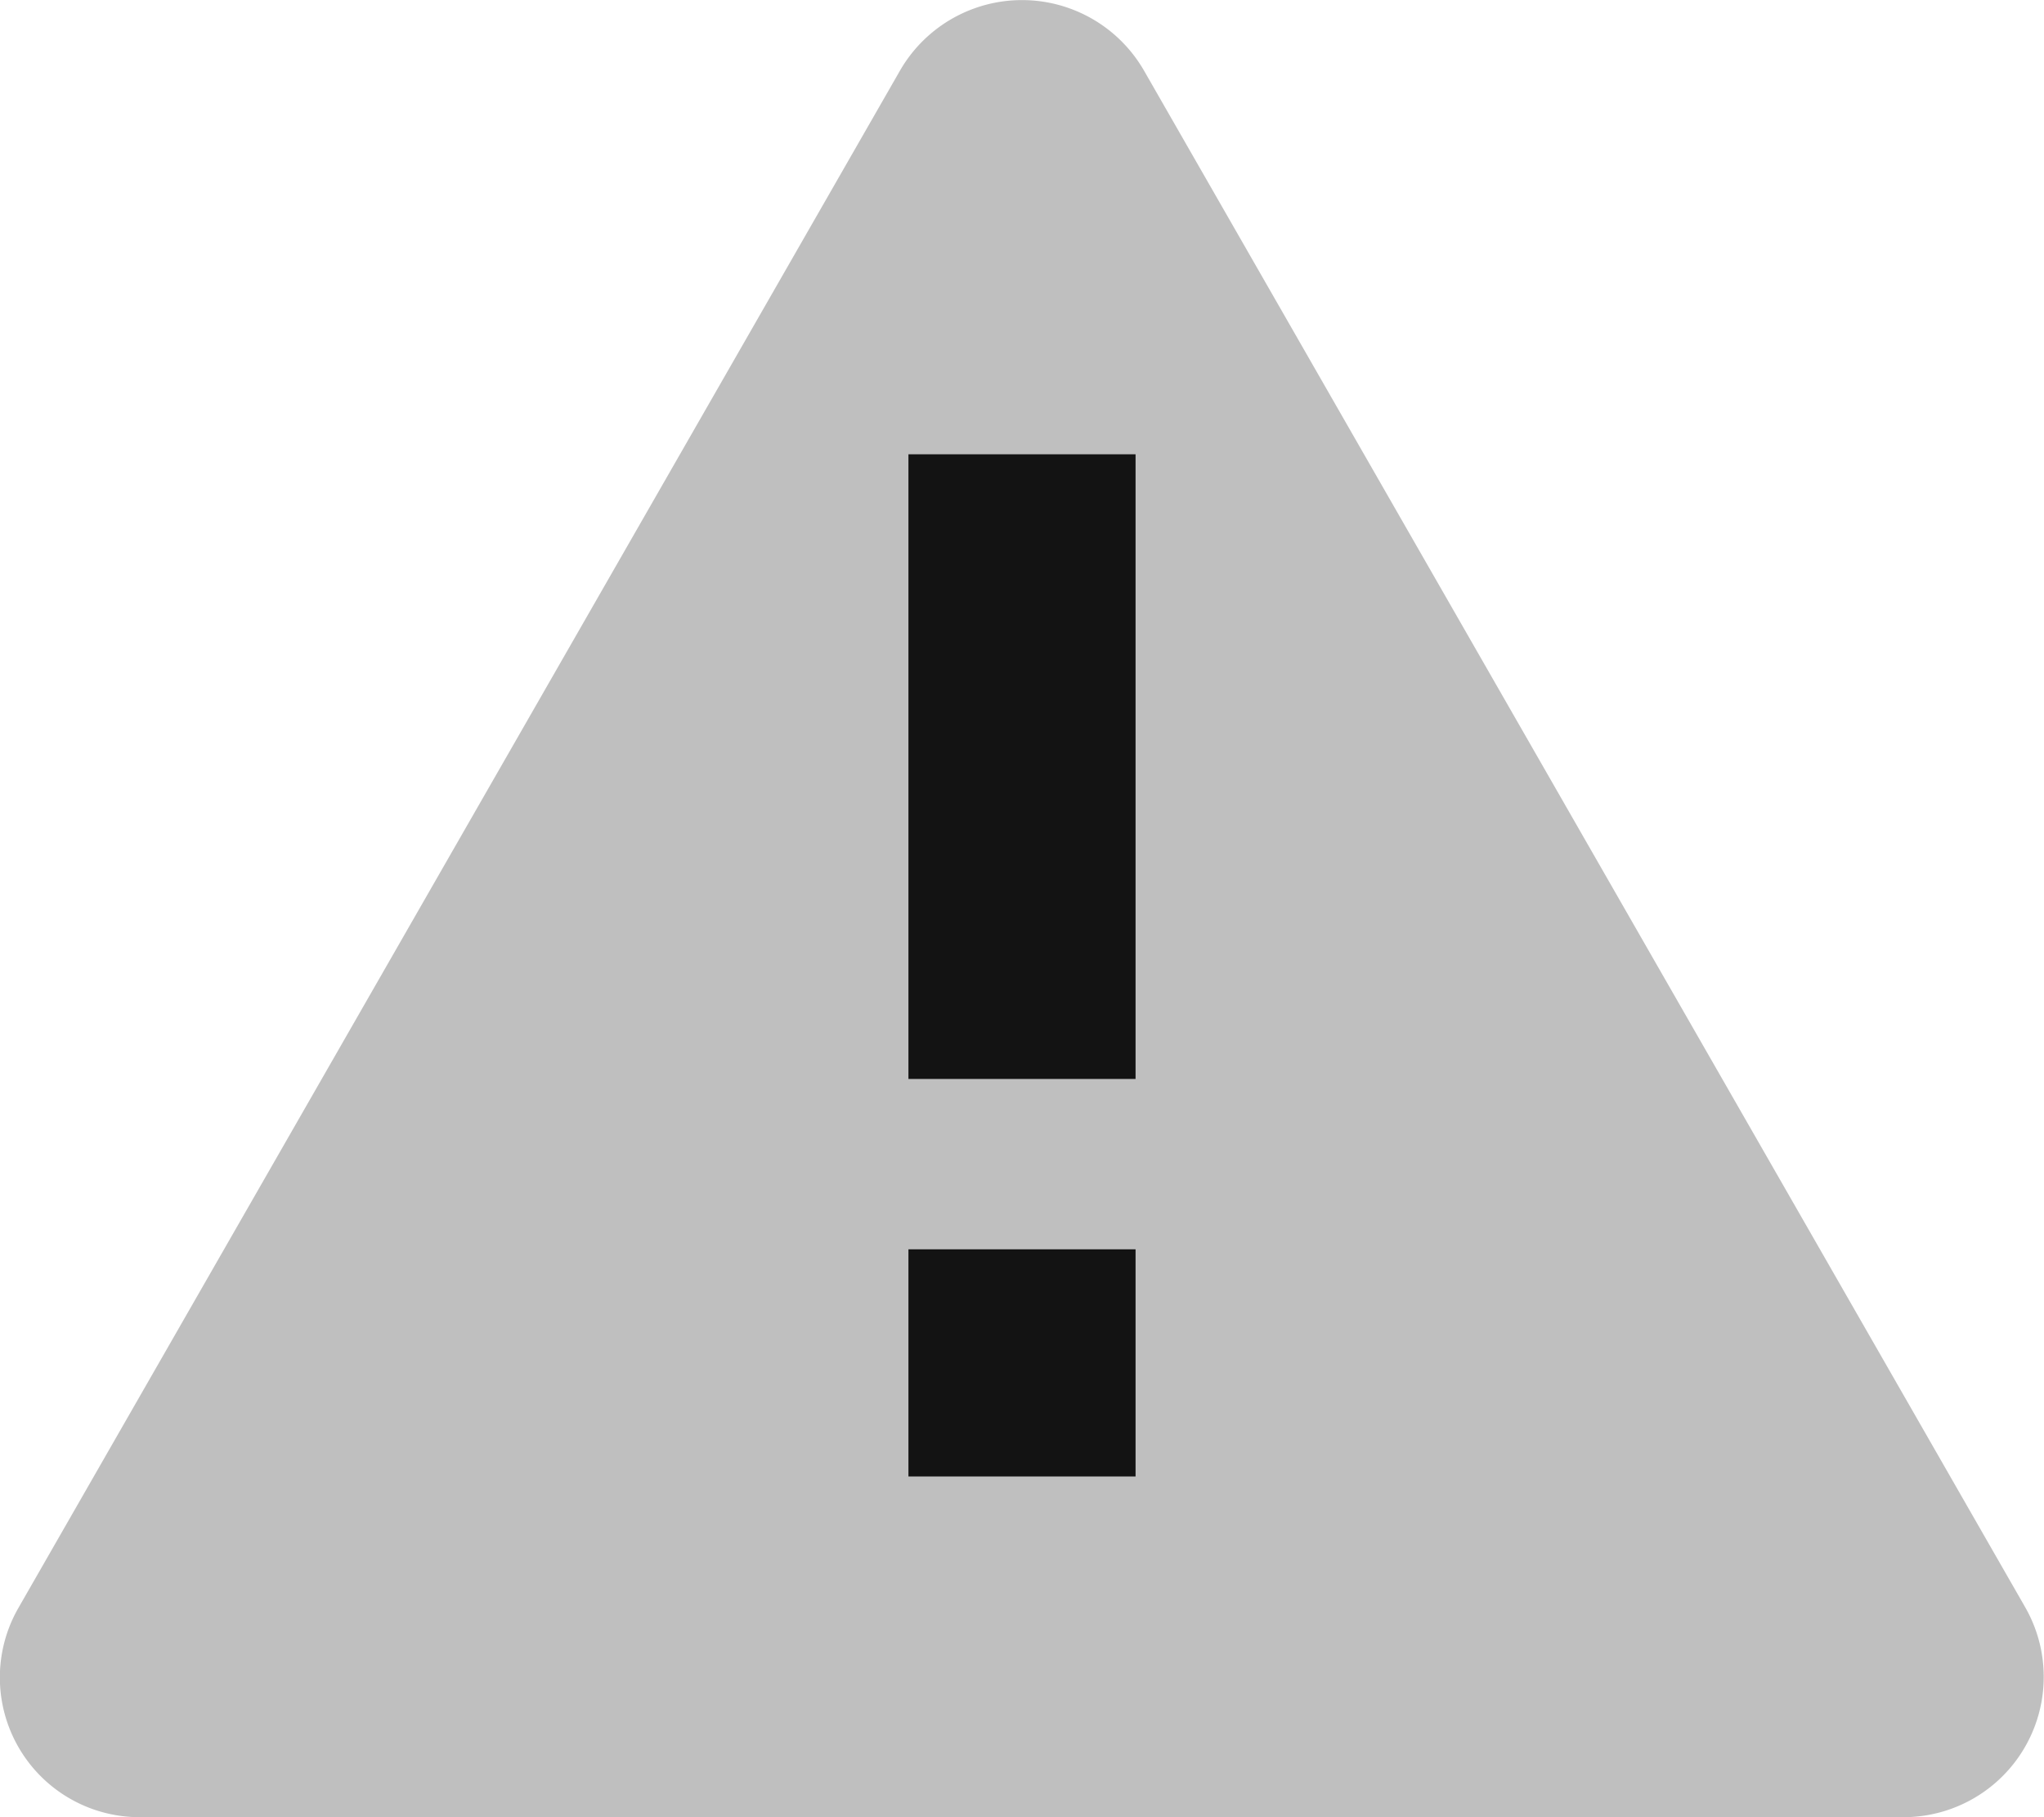 <svg width="18" height="16" xmlns="http://www.w3.org/2000/svg"><g fill="none" fill-rule="evenodd"><path d="M7.926.621a1.24 1.24 0 0 1 2.148 0l7.763 13.535A1.235 1.235 0 0 1 16.763 16H1.237a1.23 1.23 0 0 1-1.074-1.844L7.926.621z" fill="#BFBFBF"/><path id="fixedColor" d="M10 11v2H8v-2h2zm0-7v5.5H8V4h2z" fill-opacity=".9" fill="#000"/></g></svg>